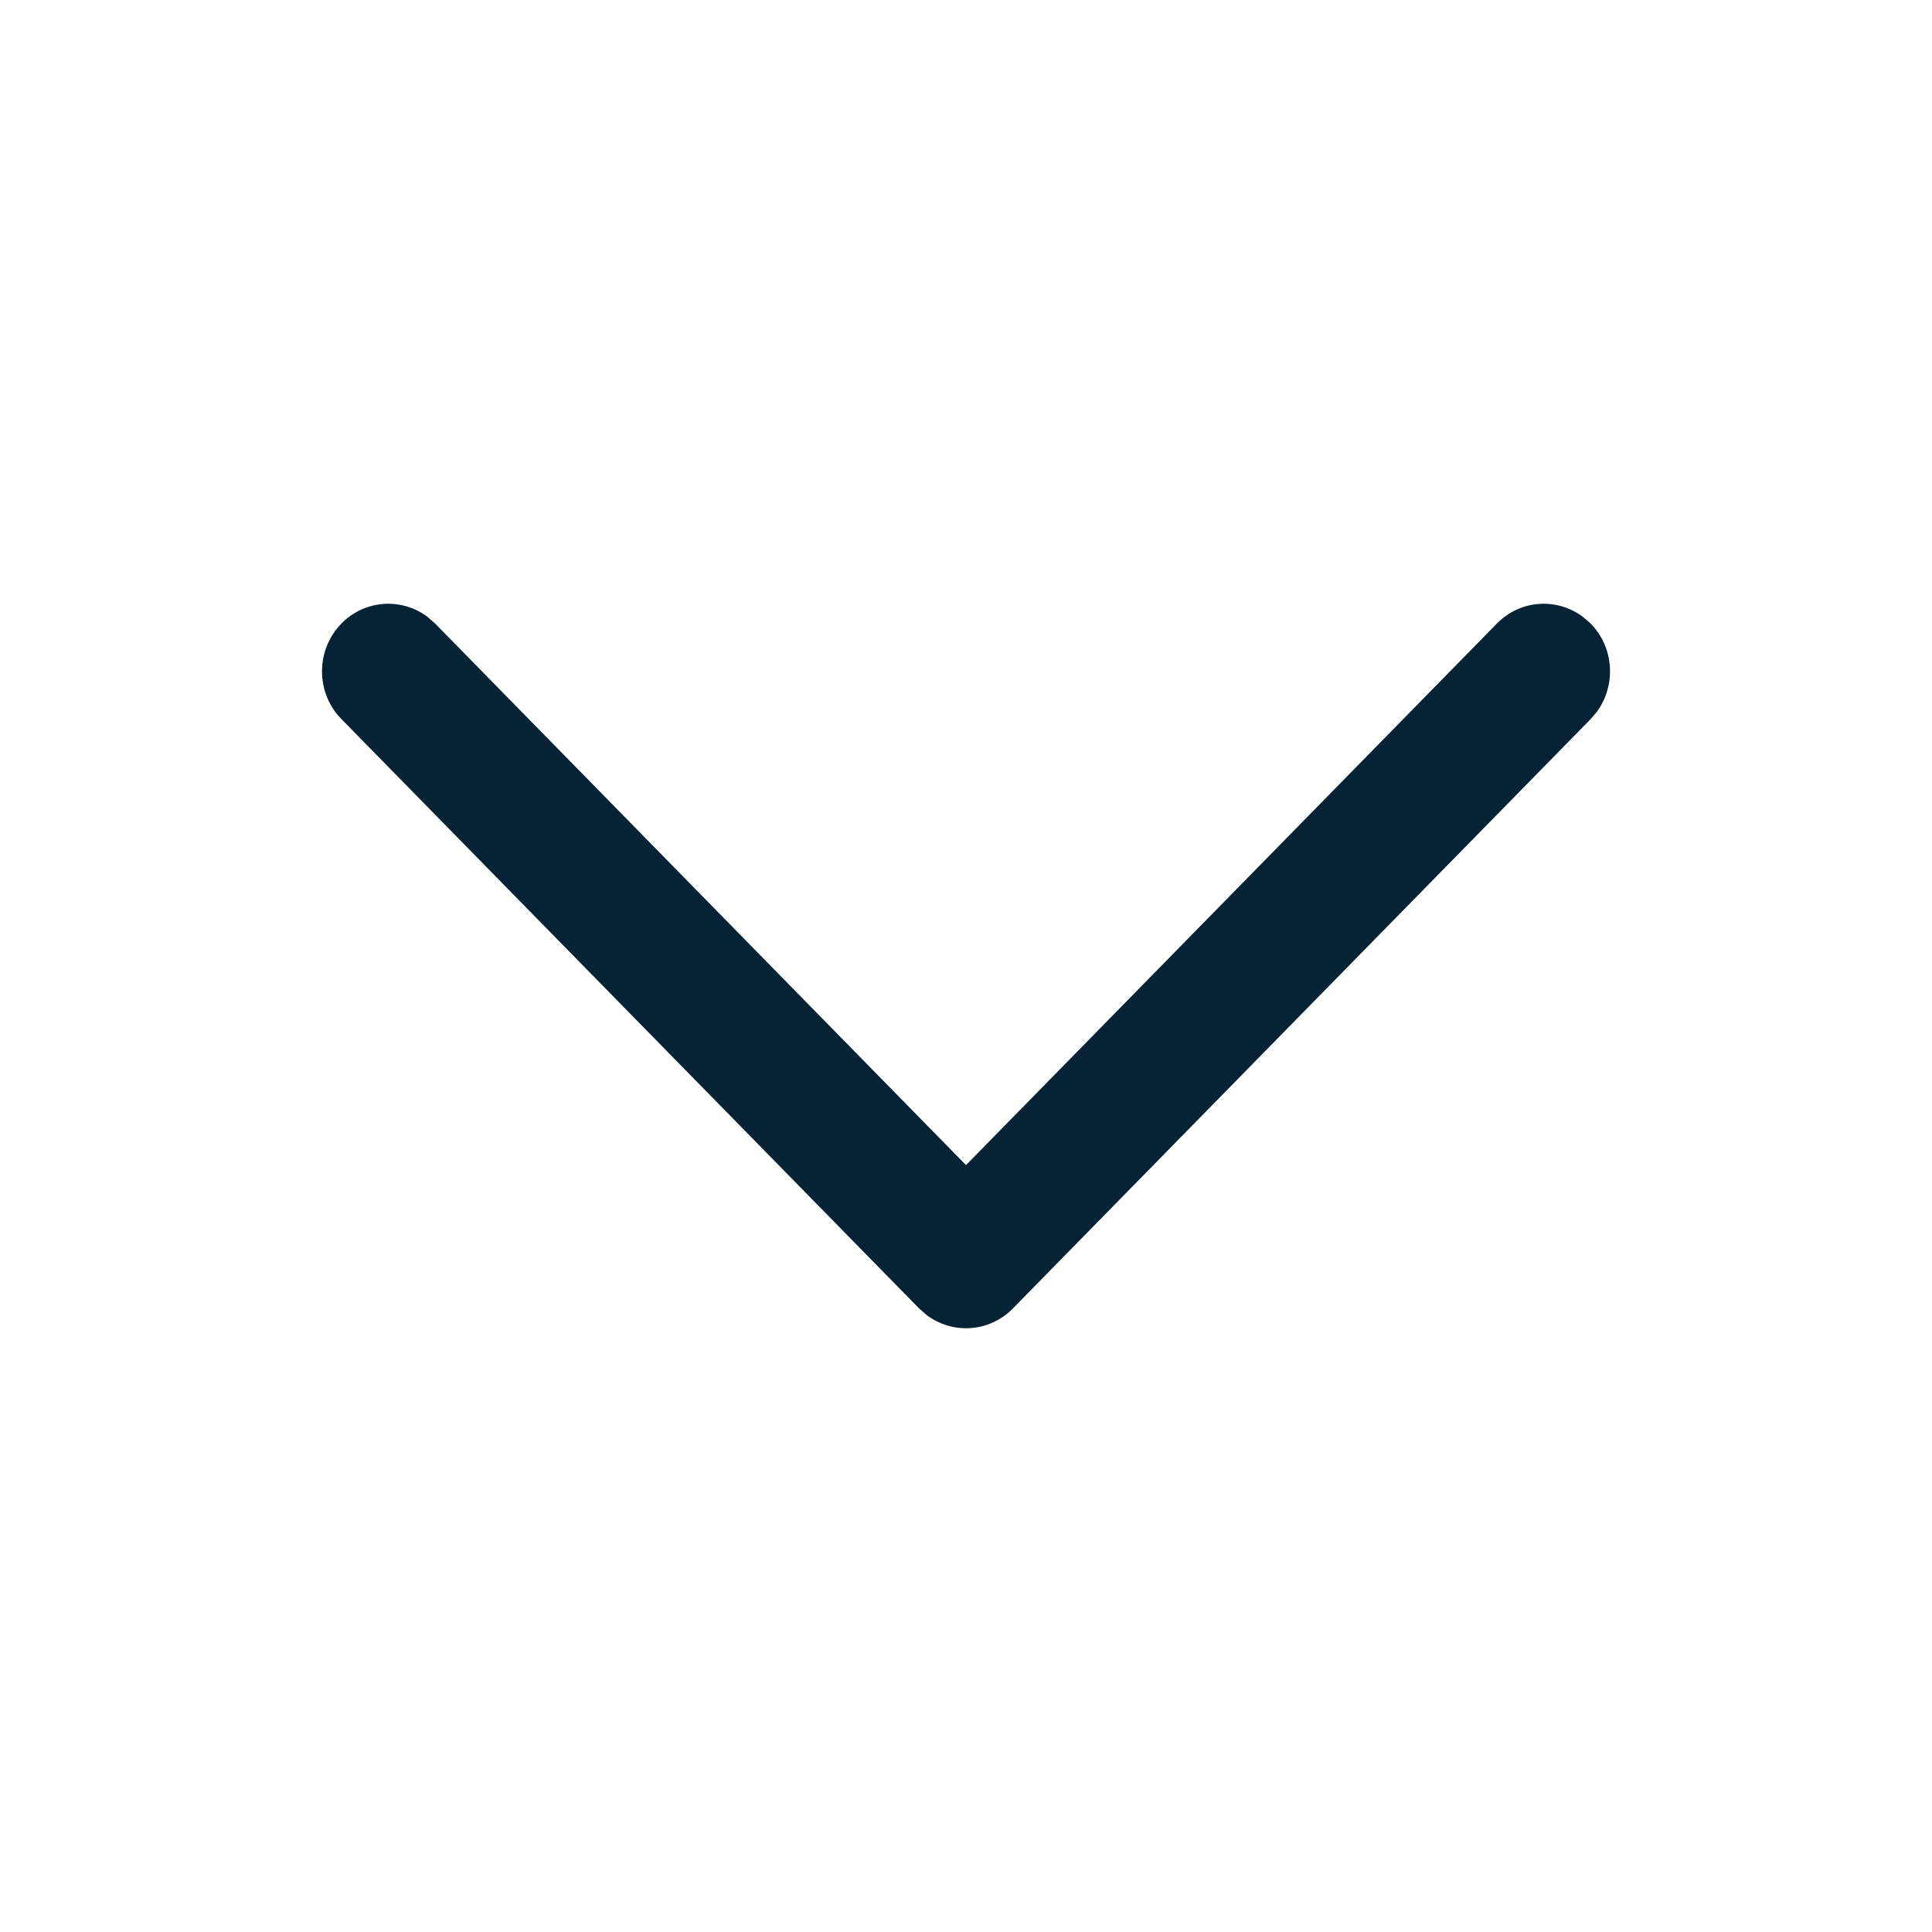 <svg width="19" height="19" viewBox="0 0 19 19" fill="none" xmlns="http://www.w3.org/2000/svg">
<path d="M3.358 6.132C3.589 5.896 3.951 5.875 4.206 6.068L4.279 6.132L9.5 11.458L14.721 6.132C14.952 5.896 15.314 5.875 15.569 6.068L15.643 6.132C15.874 6.368 15.895 6.737 15.706 6.998L15.643 7.072L9.961 12.868C9.729 13.104 9.367 13.125 9.112 12.932L9.039 12.868L3.358 7.072C3.103 6.813 3.103 6.392 3.358 6.132Z" fill="#062336"/>
</svg>
